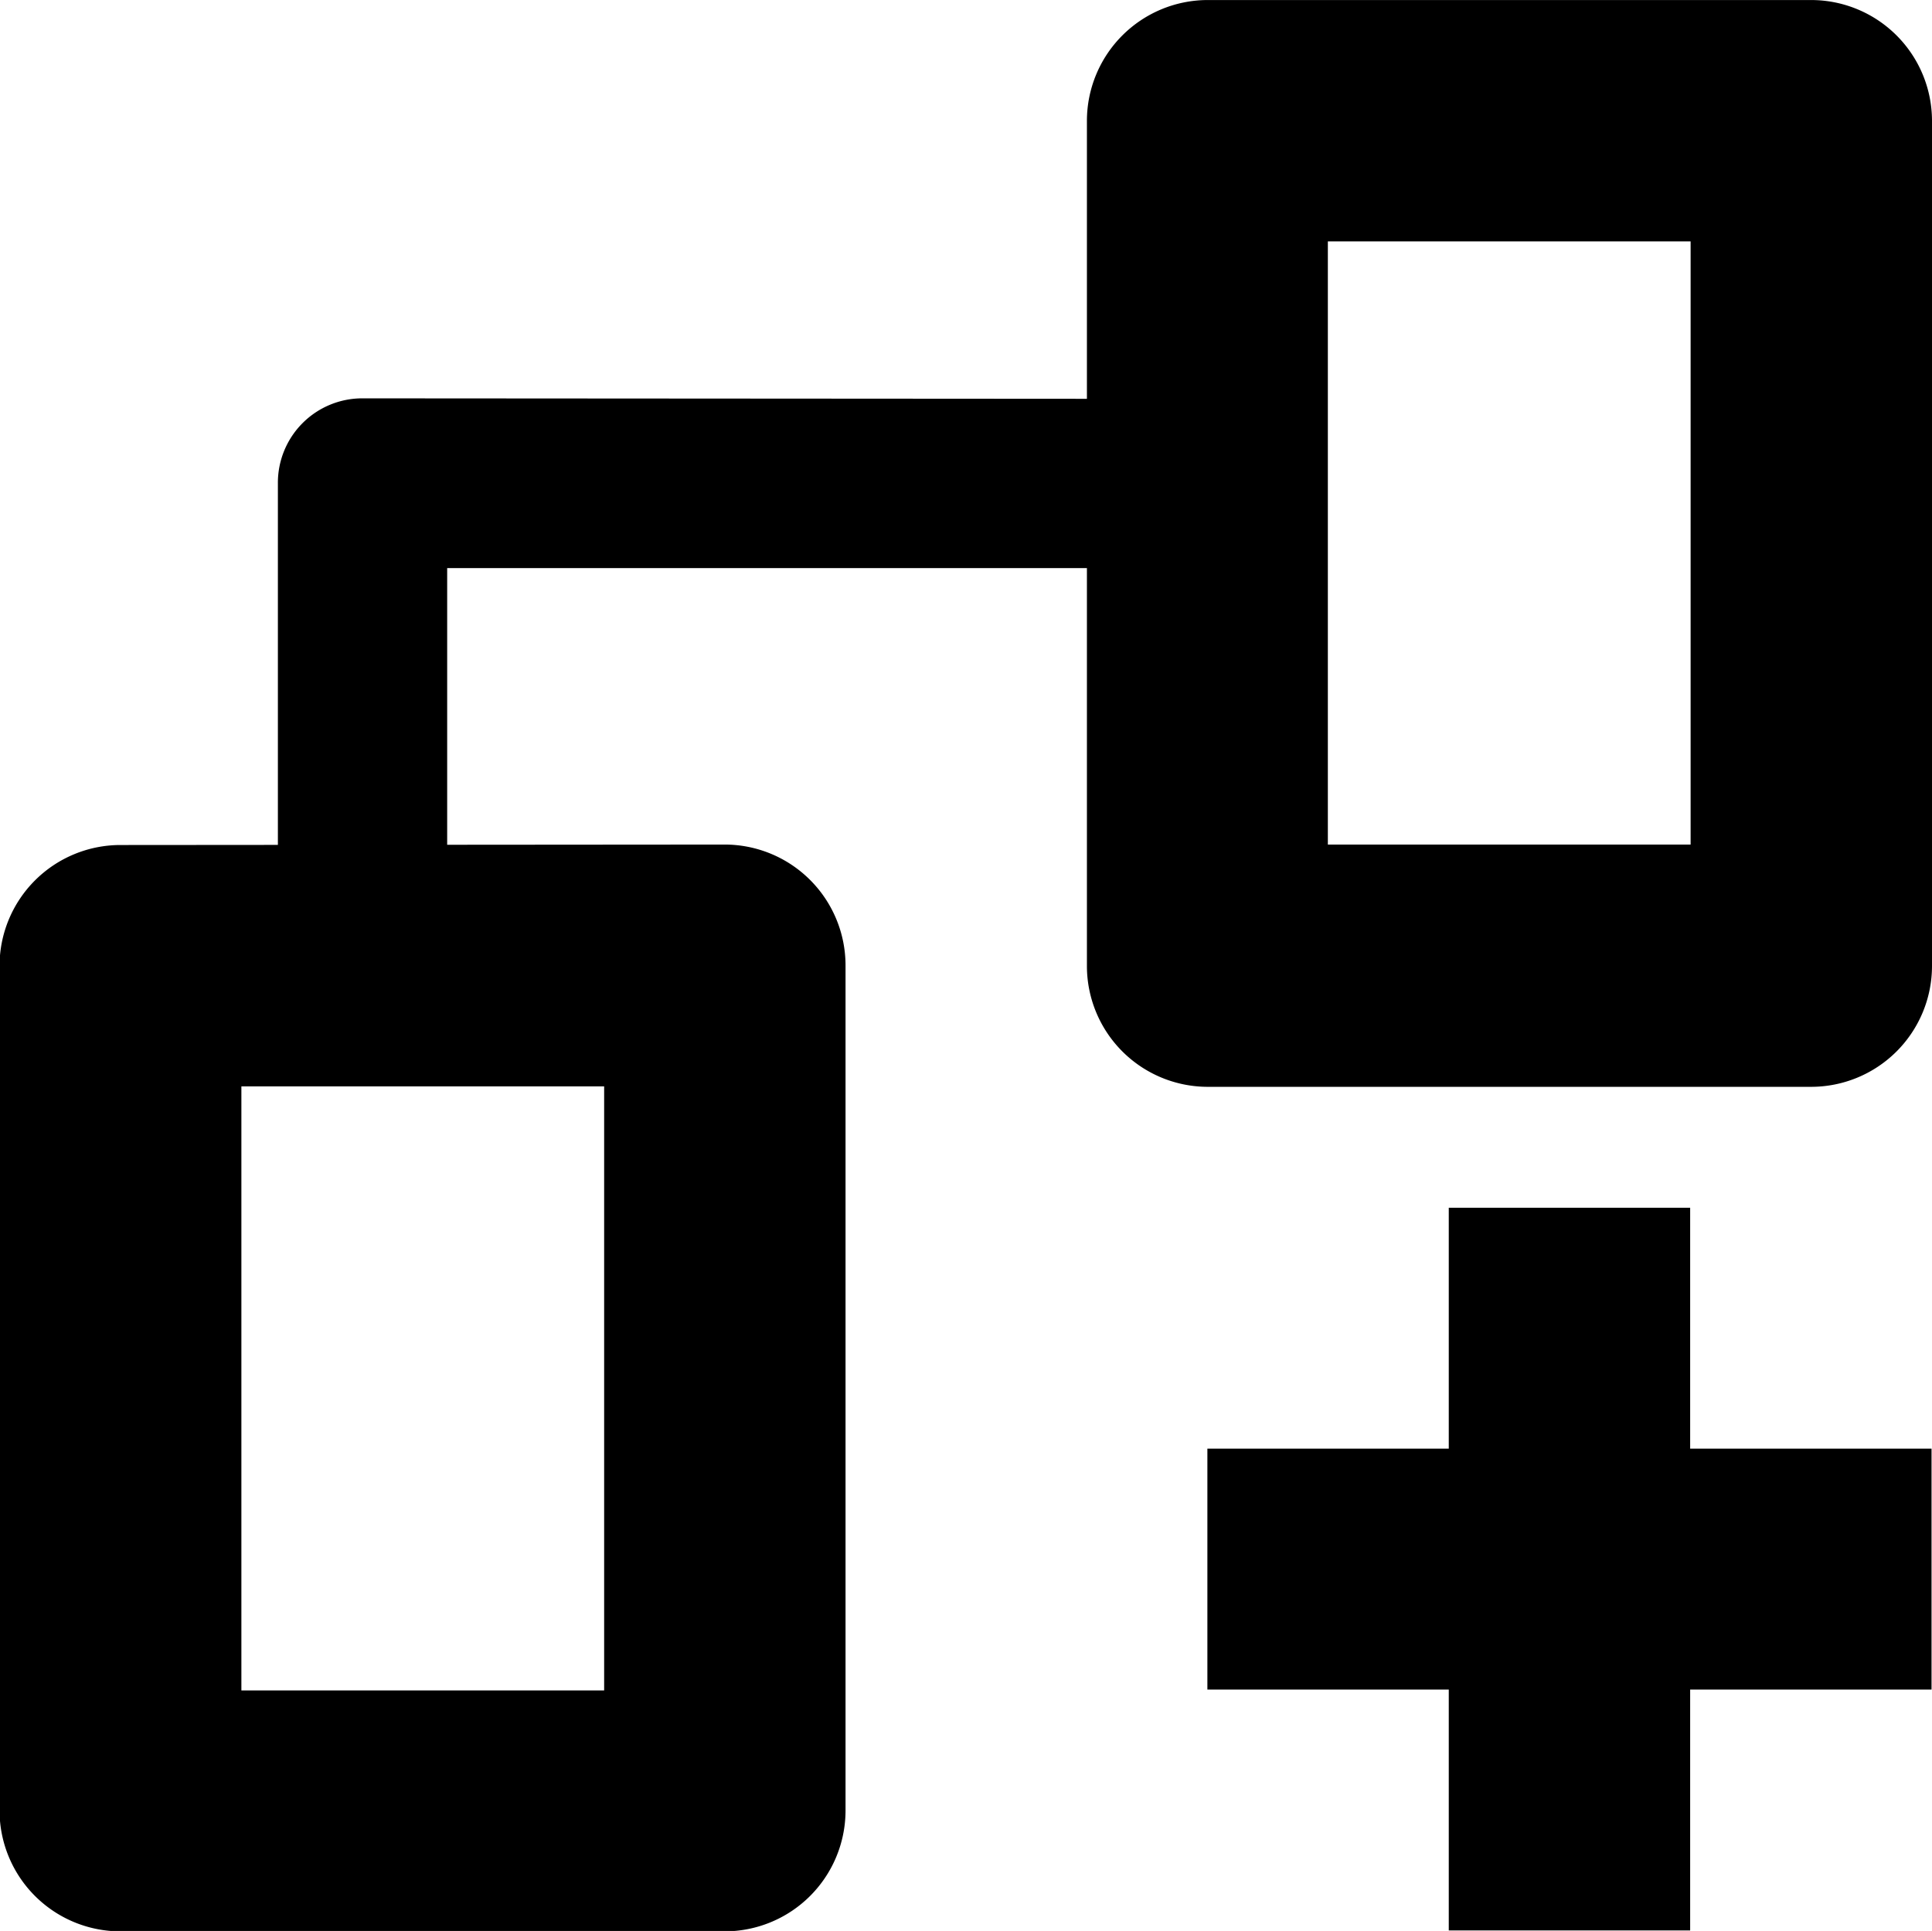 <svg xmlns="http://www.w3.org/2000/svg" xmlns:svg="http://www.w3.org/2000/svg" id="svg4268" width="16.004" height="15.997" version="1.1" viewBox="0 0 4.234 4.232"><g id="new-diagram" transform="translate(-25.135,4.625)" style="display:inline"><g id="rect1563-3"><path style="color:#000;fill:#000;fill-opacity:0;stroke-width:.529;stroke-linecap:round;stroke-linejoin:round;-inkscape-stroke:none" id="path1515" d="m 25.4,-2.508 h 1.323 v 1.852 h -1.323 z"/><path style="color:#000;fill:#000;stroke-linecap:round;stroke-linejoin:round;-inkscape-stroke:none" id="path1517" d="m 25.4,-2.773 a 0.265,0.265 0 0 0 -0.266,0.266 V -0.656 a 0.265,0.265 0 0 0 0.266,0.264 h 1.322 A 0.265,0.265 0 0 0 26.988,-0.656 v -1.852 a 0.265,0.265 0 0 0 -0.266,-0.266 z m 0.264,0.529 h 0.795 v 1.324 h -0.795 z"/></g><path style="color:#000;fill:#000;stroke-linecap:square;stroke-linejoin:round;-inkscape-stroke:none" id="path4891-6" d="m 25.93,-3.752 a 0.185,0.185 0 0 0 -0.186,0.186 v 0.793 0.186 h 0.371 v -0.186 -0.607 h 1.402 0.184 v -0.371 h -0.184 z"/><g id="rect1566-7"><path style="color:#000;fill:#000;fill-opacity:0;stroke-width:.529;stroke-linecap:round;stroke-linejoin:round;-inkscape-stroke:none" id="path1501" d="m 27.781,-4.36 h 1.323 v 1.852 H 27.781 Z"/><path style="color:#000;fill:#000;stroke-linecap:round;stroke-linejoin:round;-inkscape-stroke:none" id="path1503" d="m 27.781,-4.625 a 0.265,0.265 0 0 0 -0.264,0.264 v 1.854 a 0.265,0.265 0 0 0 0.264,0.264 h 1.322 a 0.265,0.265 0 0 0 0.266,-0.264 V -4.361 A 0.265,0.265 0 0 0 29.104,-4.625 Z m 0.264,0.529 h 0.795 v 1.322 h -0.795 z"/></g><path style="color:#000;fill:#000;stroke-width:.265;-inkscape-stroke:none" id="path7307" d="m 28.31,-1.978 v 0.528 h -0.529 v 0.528 h 0.529 v 0.528 h 0.529 v -0.528 h 0.529 V -1.45 h -0.529 v -0.528 z"/></g></svg>